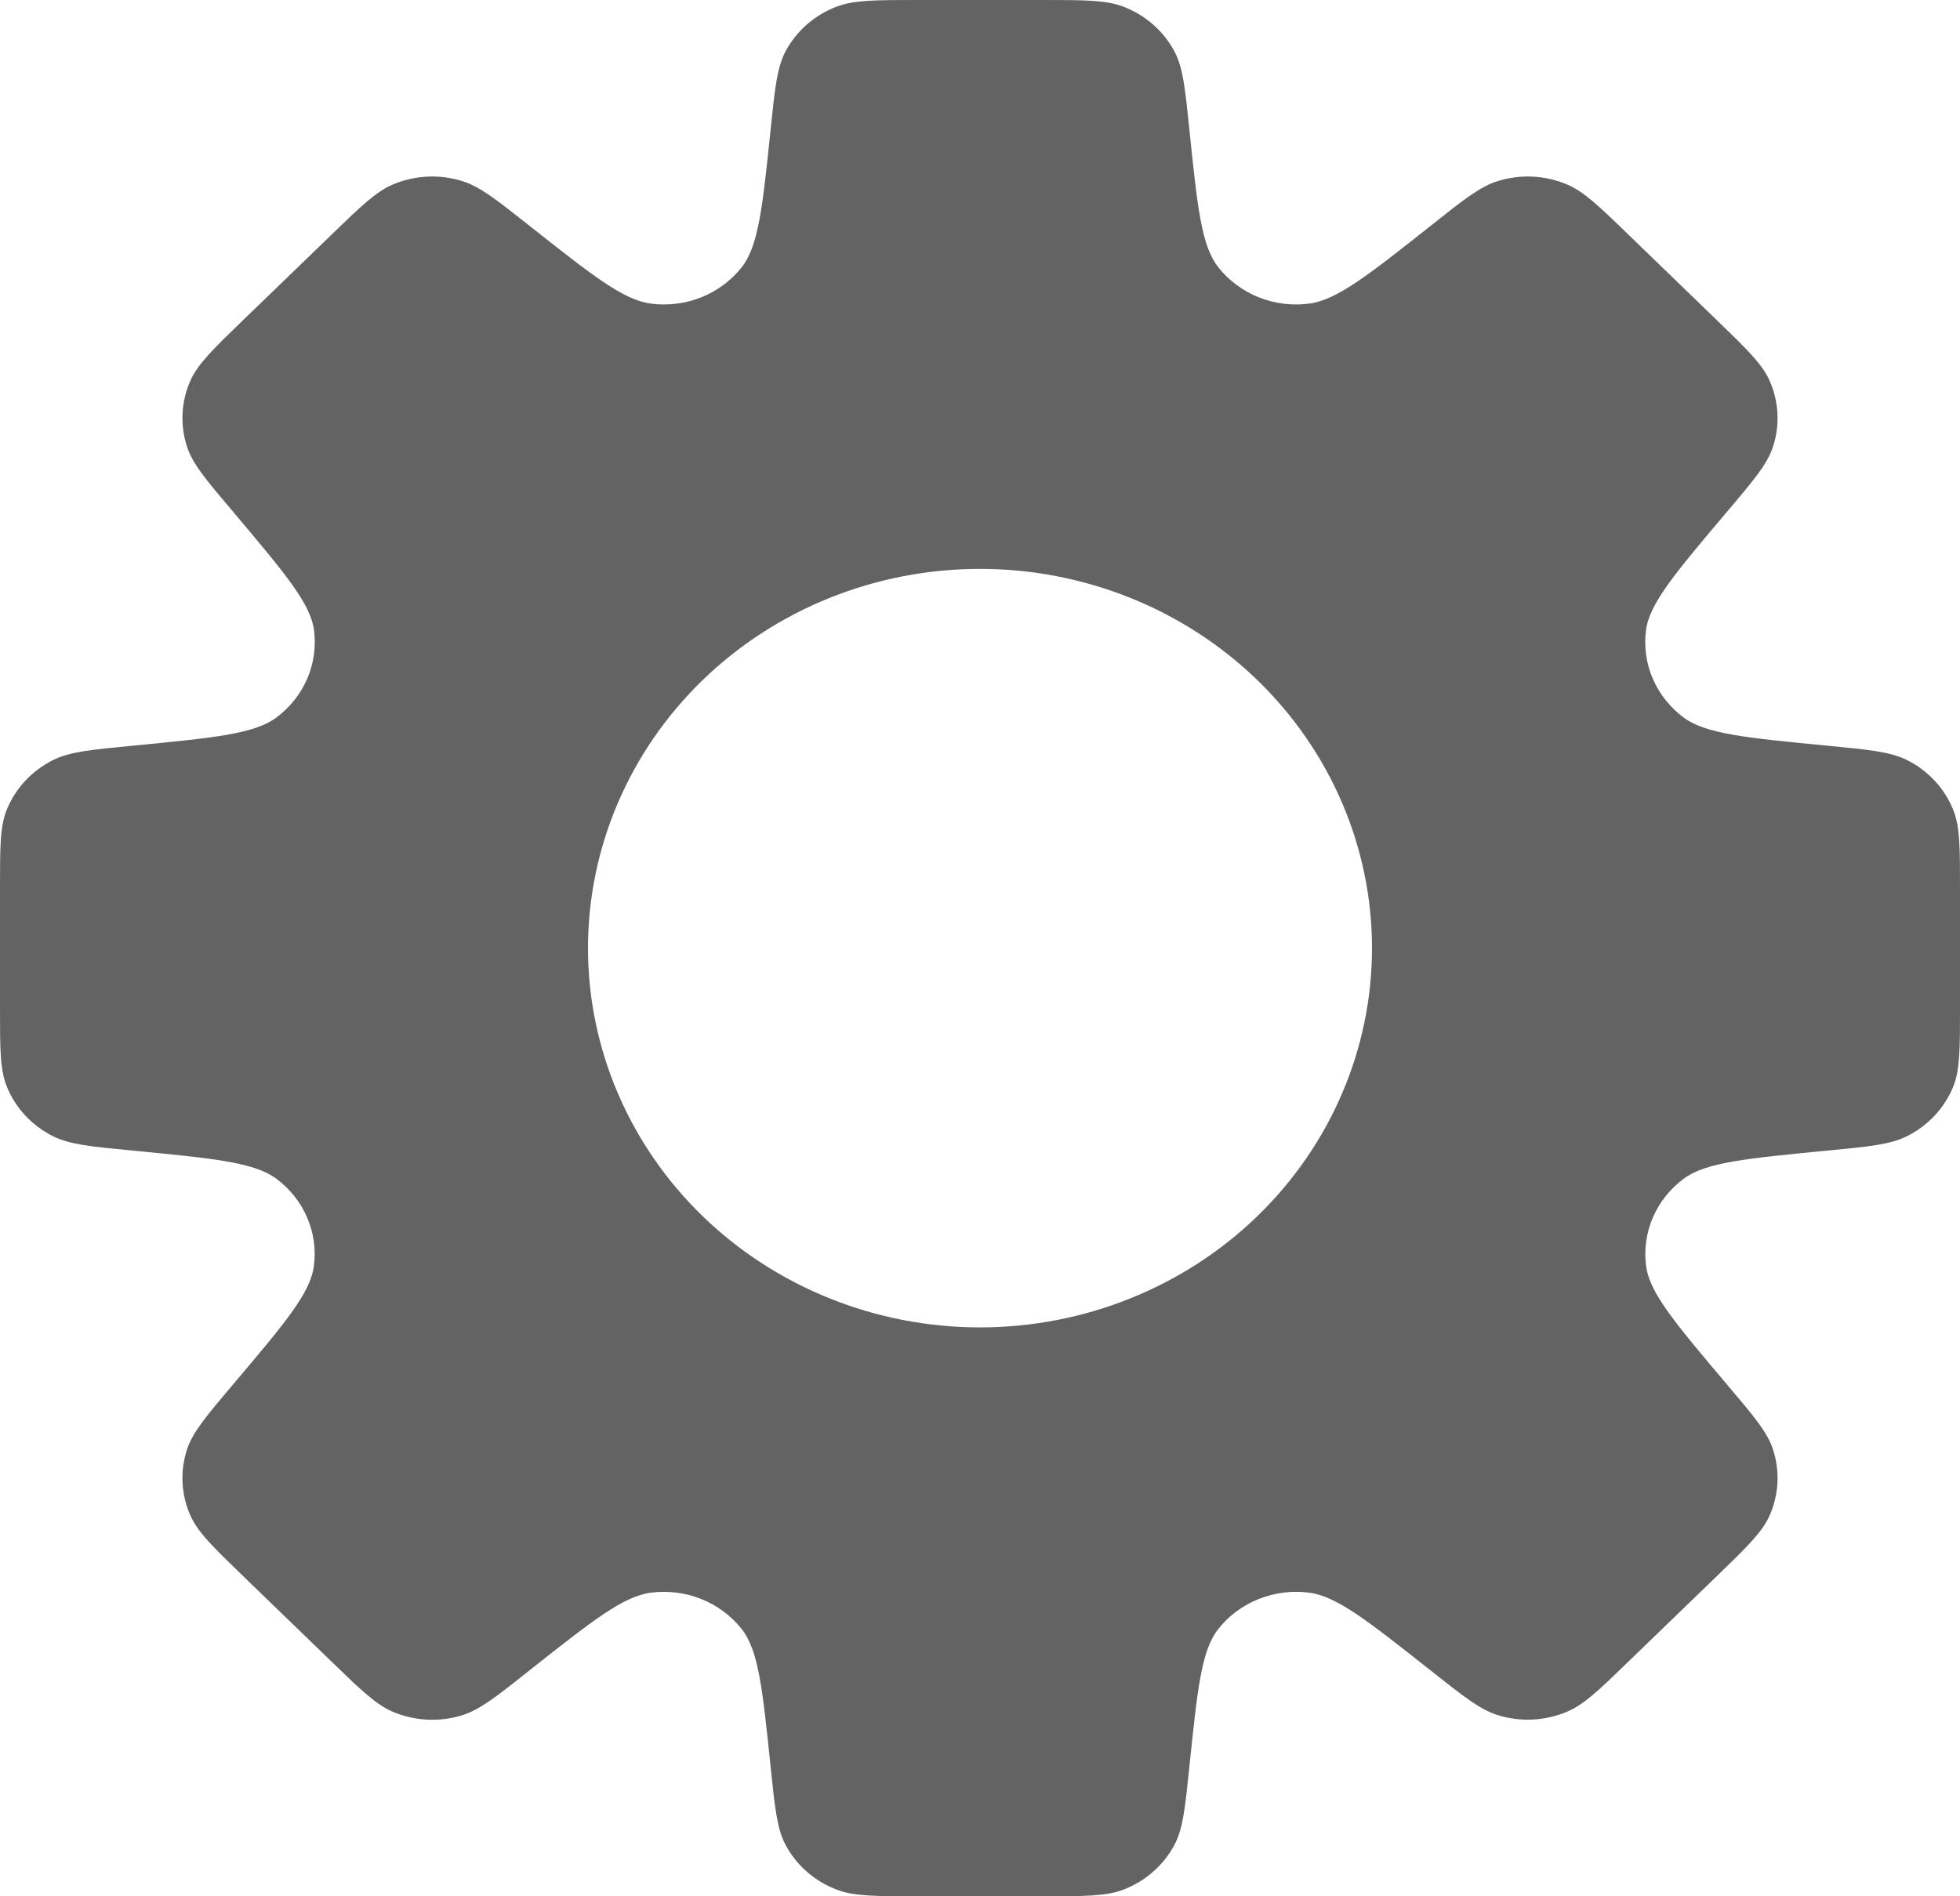 <svg width="31" height="30" viewBox="0 0 31 30" fill="none" xmlns="http://www.w3.org/2000/svg">
<path fill-rule="evenodd" clip-rule="evenodd" d="M18.575 0.813C18.71 1.067 18.744 1.392 18.811 2.043C18.938 3.273 19.001 3.888 19.268 4.227C19.434 4.437 19.655 4.602 19.908 4.703C20.161 4.804 20.437 4.839 20.708 4.803C21.142 4.747 21.638 4.356 22.627 3.573C23.149 3.158 23.411 2.95 23.692 2.864C24.049 2.753 24.436 2.772 24.78 2.916C25.051 3.03 25.291 3.261 25.767 3.723L27.153 5.064C27.63 5.526 27.869 5.757 27.987 6.019C28.136 6.353 28.155 6.727 28.041 7.072C27.951 7.344 27.737 7.598 27.309 8.103C26.499 9.062 26.094 9.54 26.035 9.961C25.999 10.224 26.035 10.491 26.14 10.735C26.245 10.98 26.415 11.193 26.632 11.354C26.981 11.611 27.618 11.673 28.89 11.796C29.562 11.861 29.898 11.893 30.161 12.024C30.494 12.191 30.753 12.468 30.89 12.806C31 13.071 31 13.398 31 14.052V15.948C31 16.602 31 16.929 30.892 17.193C30.754 17.531 30.494 17.809 30.16 17.976C29.898 18.107 29.562 18.14 28.889 18.204C27.618 18.327 26.982 18.389 26.632 18.646C26.415 18.807 26.245 19.021 26.14 19.266C26.036 19.51 26 19.778 26.037 20.04C26.096 20.46 26.5 20.94 27.309 21.897C27.737 22.402 27.951 22.654 28.041 22.927C28.155 23.273 28.136 23.647 27.987 23.98C27.869 24.243 27.63 24.474 27.153 24.936L25.767 26.276C25.29 26.739 25.051 26.97 24.78 27.082C24.436 27.227 24.049 27.245 23.692 27.135C23.411 27.048 23.149 26.841 22.627 26.427C21.636 25.644 21.142 25.253 20.708 25.197C20.437 25.161 20.161 25.196 19.908 25.297C19.655 25.398 19.434 25.562 19.268 25.773C19.001 26.11 18.938 26.726 18.811 27.957C18.744 28.608 18.71 28.933 18.575 29.187C18.403 29.51 18.116 29.761 17.768 29.895C17.493 30 17.155 30 16.48 30H14.52C13.845 30 13.507 30 13.234 29.895C12.884 29.762 12.597 29.51 12.425 29.187C12.29 28.933 12.256 28.608 12.189 27.957C12.062 26.727 11.998 26.112 11.732 25.773C11.566 25.563 11.345 25.399 11.093 25.298C10.84 25.196 10.565 25.162 10.293 25.197C9.858 25.253 9.364 25.644 8.373 26.427C7.851 26.843 7.589 27.049 7.308 27.137C6.951 27.247 6.564 27.228 6.22 27.084C5.949 26.97 5.709 26.739 5.233 26.277L3.847 24.936C3.37 24.474 3.131 24.243 3.013 23.98C2.864 23.647 2.845 23.273 2.959 22.927C3.049 22.656 3.263 22.402 3.691 21.897C4.501 20.939 4.906 20.46 4.963 20.038C5 19.776 4.964 19.509 4.859 19.265C4.755 19.02 4.585 18.807 4.368 18.646C4.019 18.389 3.382 18.327 2.11 18.204C1.438 18.14 1.102 18.107 0.839 17.976C0.506 17.809 0.247 17.532 0.11 17.195C1.49012e-07 16.929 0 16.602 0 15.948V14.052C0 13.398 -1.04308e-07 13.071 0.108 12.807C0.246 12.469 0.506 12.191 0.84 12.024C1.102 11.893 1.438 11.861 2.111 11.796C3.382 11.673 4.019 11.611 4.368 11.354C4.585 11.193 4.755 10.98 4.86 10.735C4.965 10.491 5.001 10.224 4.965 9.961C4.906 9.54 4.5 9.062 3.691 8.101C3.263 7.596 3.049 7.344 2.959 7.071C2.845 6.725 2.864 6.351 3.013 6.018C3.131 5.757 3.37 5.524 3.847 5.062L5.233 3.723C5.71 3.261 5.949 3.029 6.22 2.916C6.564 2.772 6.951 2.753 7.308 2.864C7.589 2.95 7.851 3.158 8.373 3.571C9.364 4.354 9.858 4.746 10.292 4.803C10.564 4.839 10.84 4.804 11.093 4.703C11.347 4.601 11.567 4.436 11.733 4.226C11.997 3.888 12.062 3.273 12.189 2.042C12.256 1.392 12.29 1.067 12.425 0.811C12.597 0.489 12.884 0.238 13.232 0.105C13.507 -1.04308e-07 13.845 0 14.52 0H16.48C17.155 0 17.493 -1.04308e-07 17.766 0.105C18.116 0.238 18.403 0.49 18.575 0.813ZM15.5 21C17.144 21 18.721 20.368 19.884 19.243C21.047 18.117 21.7 16.591 21.7 15C21.7 13.409 21.047 11.883 19.884 10.757C18.721 9.632 17.144 9 15.5 9C13.856 9 12.279 9.632 11.116 10.757C9.953 11.883 9.3 13.409 9.3 15C9.3 16.591 9.953 18.117 11.116 19.243C12.279 20.368 13.856 21 15.5 21Z" fill="#636363"/>
</svg>
